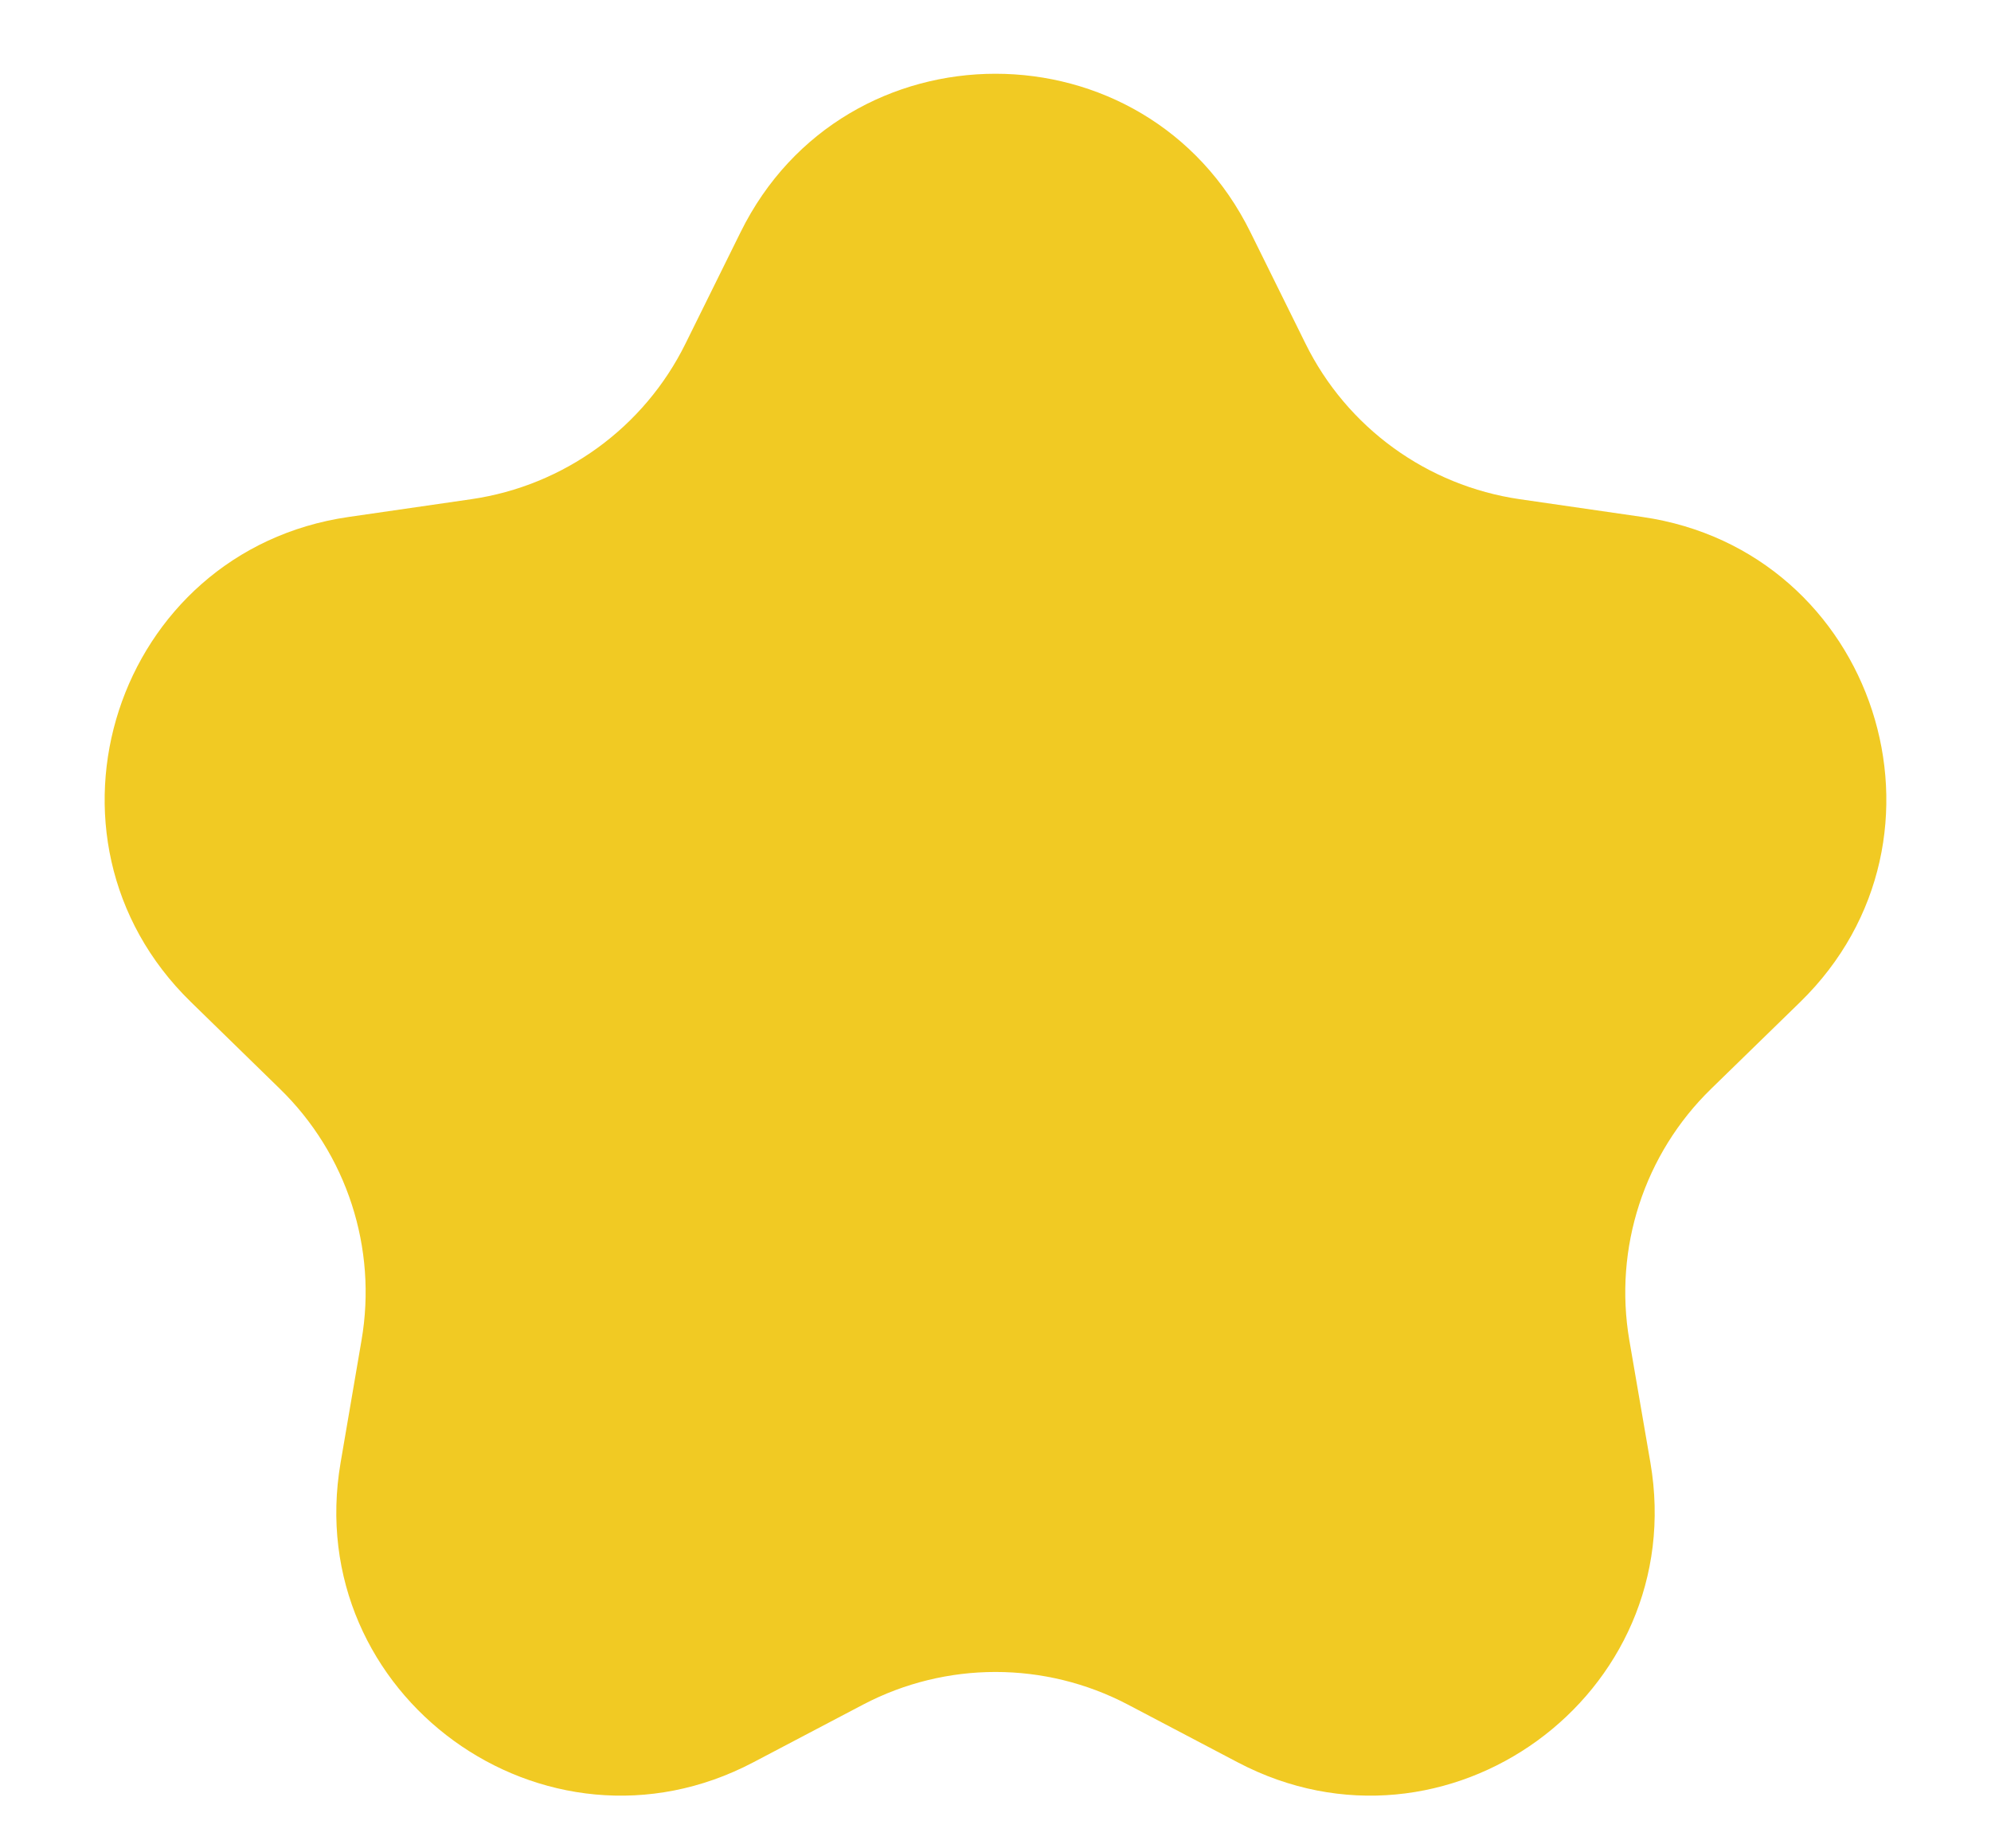 <svg width="14" height="13" viewBox="0 0 14 13" fill="none" xmlns="http://www.w3.org/2000/svg">
<path fill-rule="evenodd" clip-rule="evenodd" d="M7.931 11.989C7.348 11.683 6.652 11.683 6.069 11.989L5.297 12.395C3.83 13.167 2.115 11.921 2.395 10.287L2.542 9.427C2.654 8.778 2.439 8.116 1.967 7.657L1.342 7.047C0.155 5.89 0.81 3.874 2.451 3.636L3.314 3.511C3.966 3.416 4.529 3.007 4.82 2.417L5.207 1.634C5.94 0.147 8.06 0.147 8.793 1.634L9.18 2.417C9.471 3.007 10.034 3.416 10.686 3.511L11.549 3.636C13.19 3.874 13.845 5.89 12.658 7.048L12.033 7.657C11.561 8.116 11.346 8.778 11.457 9.427L11.605 10.287C11.885 11.921 10.17 13.167 8.703 12.395L7.931 11.989Z" fill="#F1CA23"/>
</svg>
